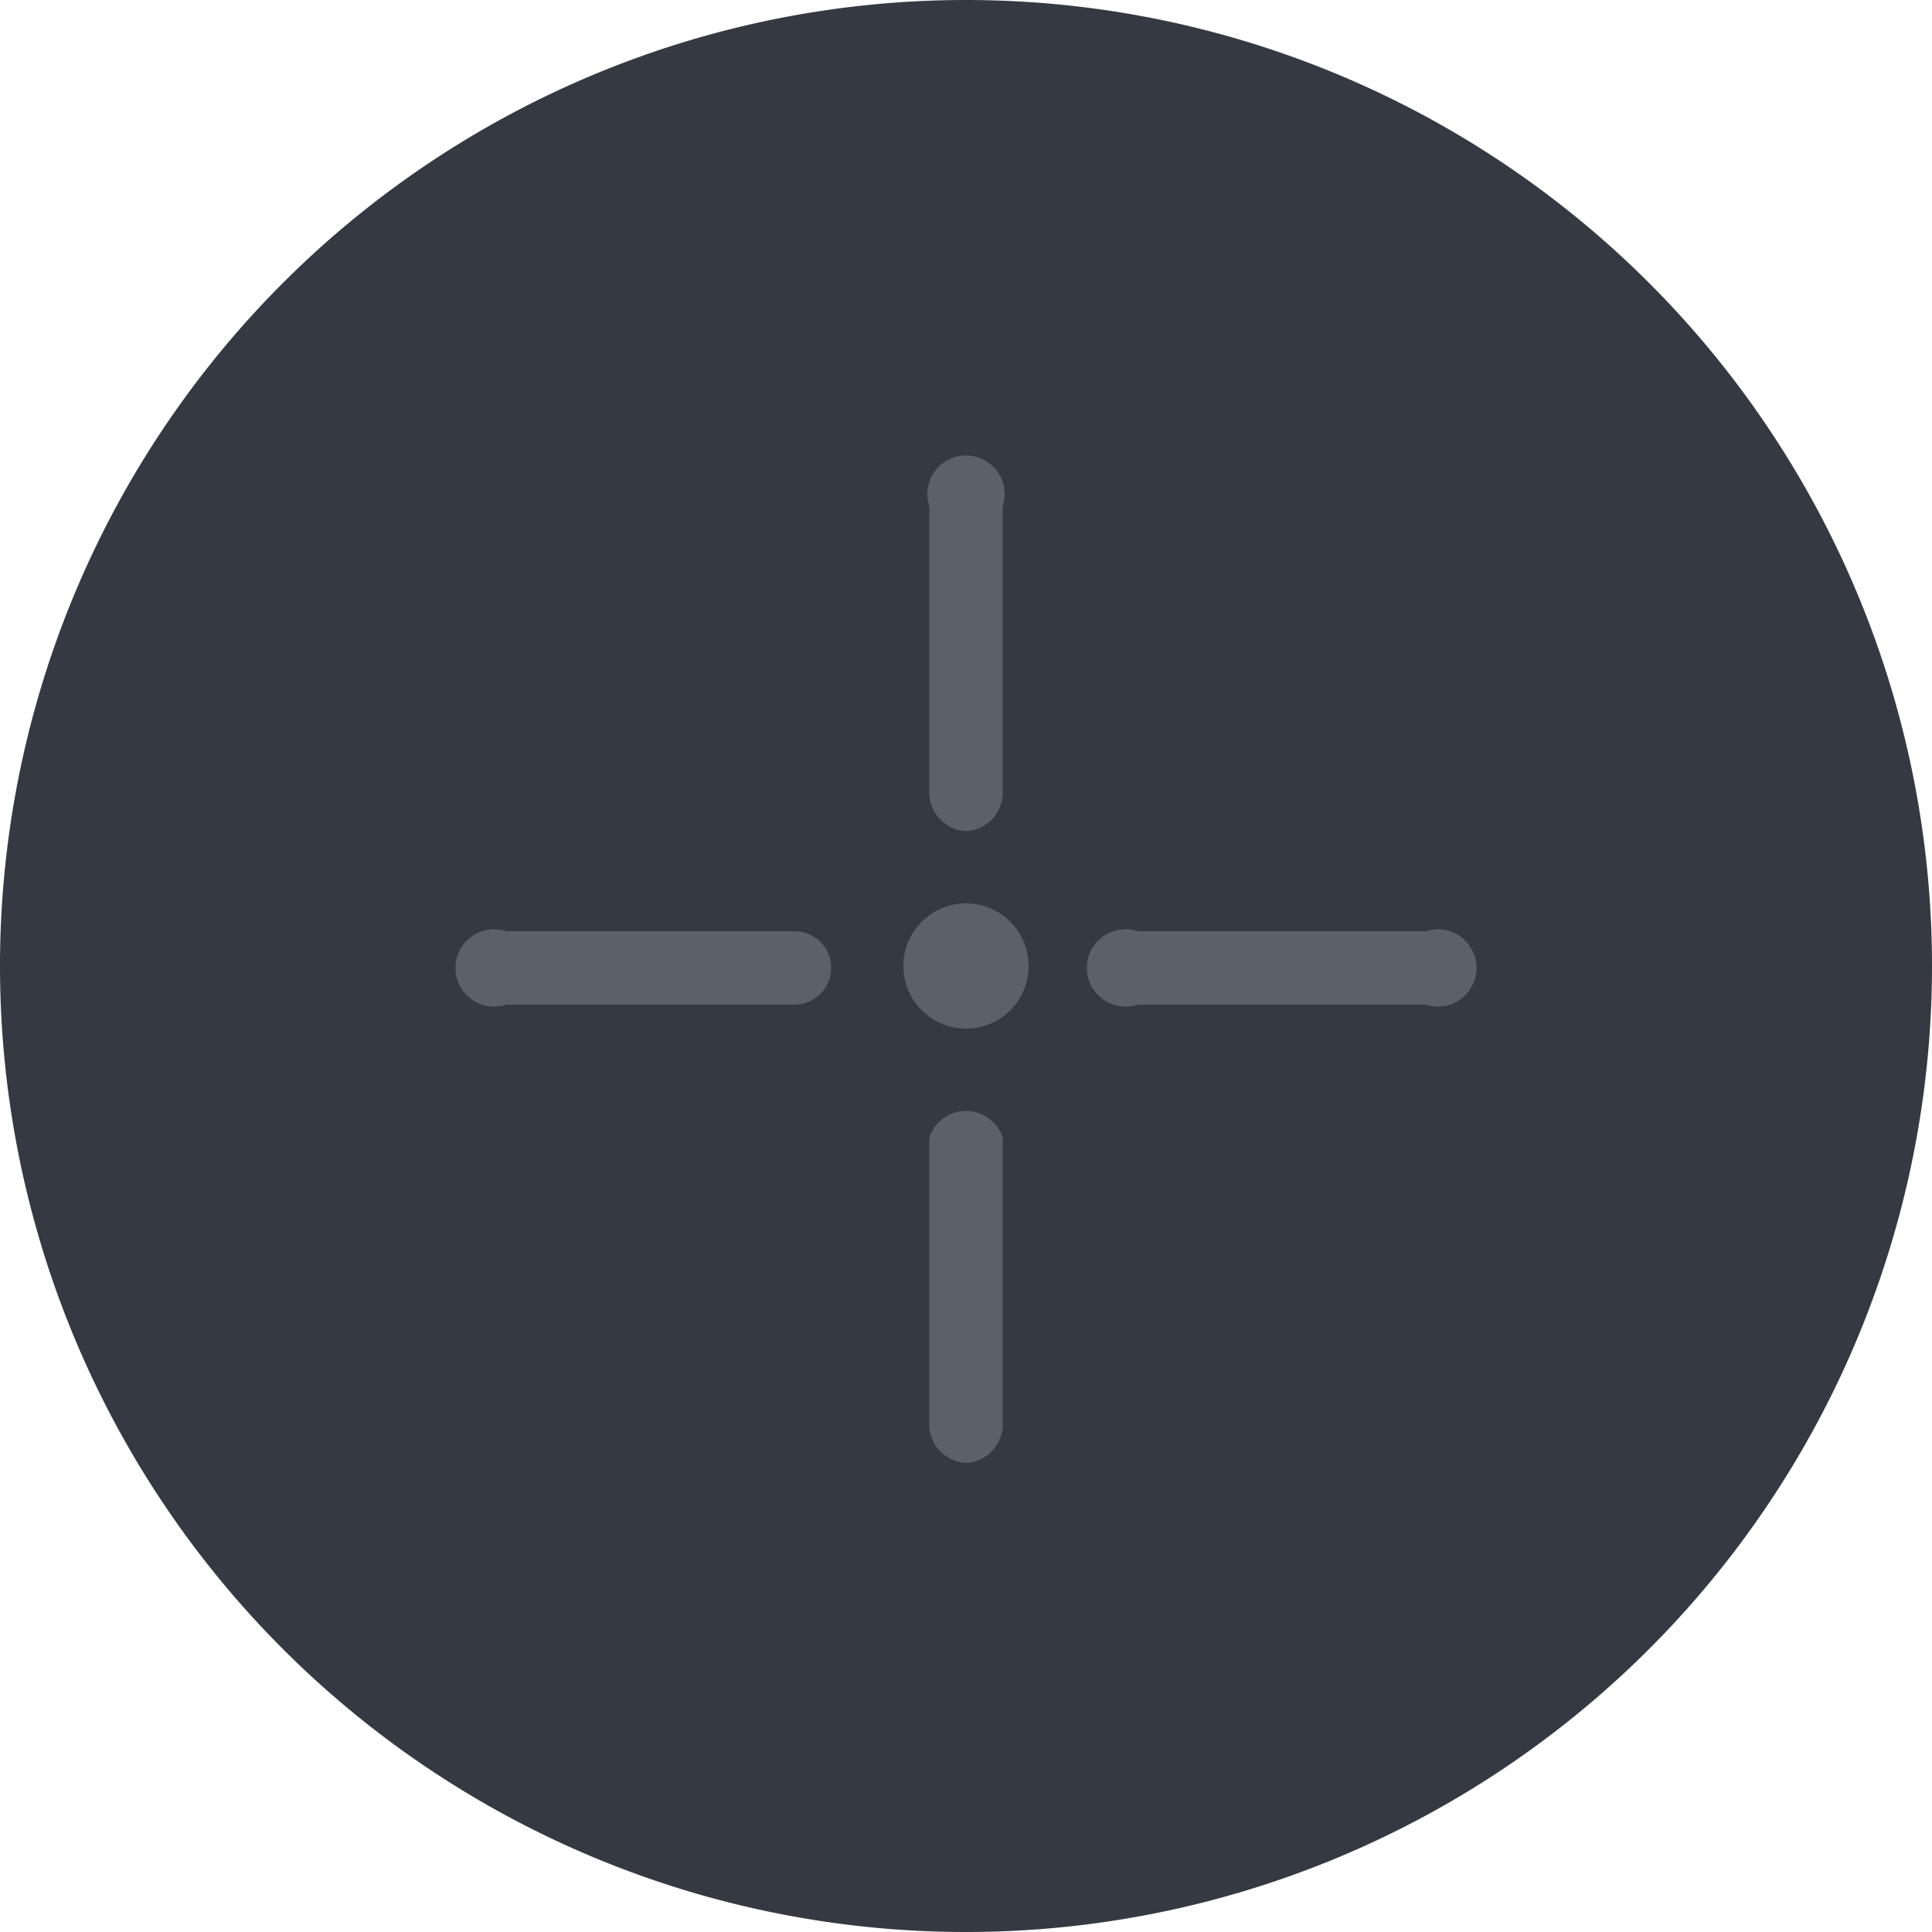 <svg xmlns="http://www.w3.org/2000/svg" viewBox="0 0 50 50"><defs><style>.cls-1{fill:#353942;}.cls-2{fill:#5b616b;}</style></defs><g id="Layer_2" data-name="Layer 2"><g id="Layer_151" data-name="Layer 151"><g id="Cursor3D"><path class="cls-1" d="M25,50A25,25,0,1,1,50,25,25,25,0,0,1,25,50Z"/><path class="cls-2" d="M20.56,26H13.1a1,1,0,1,1,0-1.9h7.46a.95.95,0,0,1,0,1.9Z"/><path class="cls-2" d="M25,37.86a1,1,0,0,1-.95-1V29.44a1,1,0,0,1,1.9,0V36.9A1,1,0,0,1,25,37.86Z"/><path class="cls-2" d="M36.9,26H29.44a1,1,0,1,1,0-1.9H36.9a1,1,0,1,1,0,1.9Z"/><path class="cls-2" d="M25,21.51a1,1,0,0,1-.95-1V13.1a1,1,0,1,1,1.9,0v7.46A1,1,0,0,1,25,21.51Z"/><circle class="cls-2" cx="25" cy="25" r="1.62"/></g></g></g></svg>